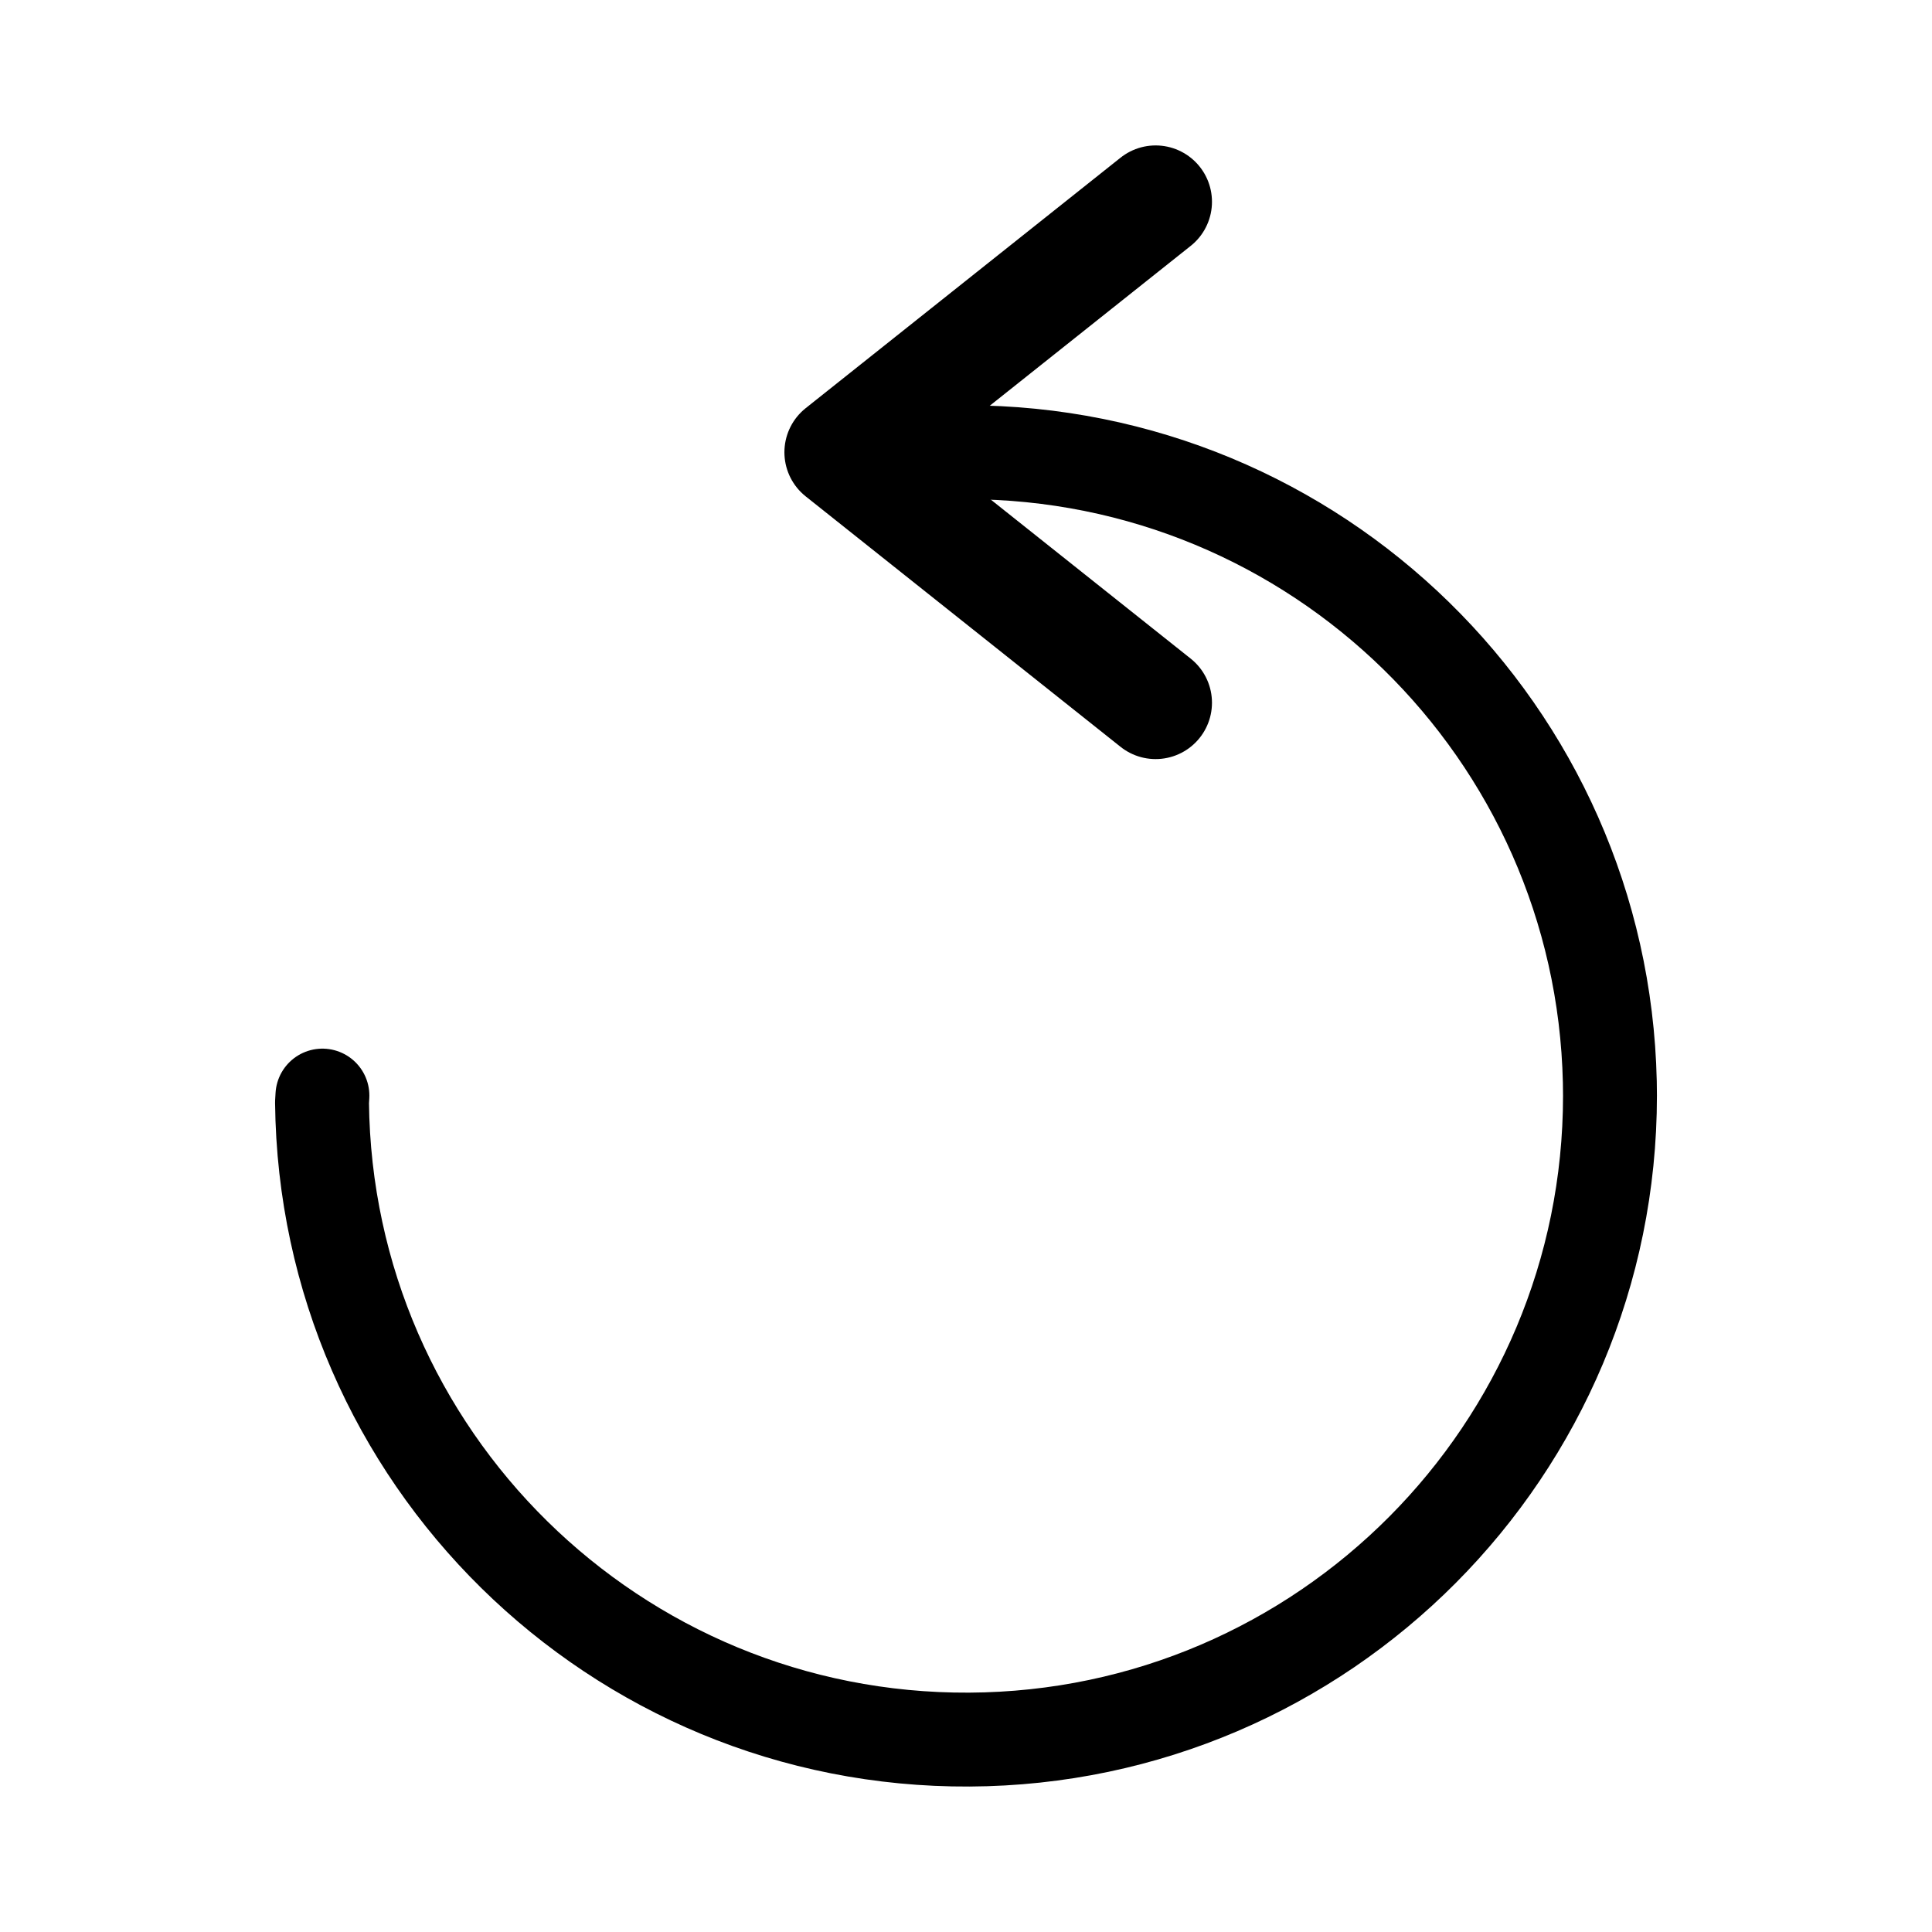 <?xml version="1.0" encoding="UTF-8" standalone="no"?>
<!-- Created with Inkscape (http://www.inkscape.org/) -->

<svg
   width="120"
   height="120"
   viewBox="0 0 120 120"
   version="1.1"
   id="svg1"
   xmlns="http://www.w3.org/2000/svg"
   xmlns:svg="http://www.w3.org/2000/svg">
  <defs
     id="defs1" />
  <g
     id="layer3"
     transform="translate(-4.91,129.018)">
    <path
       id="rect13"
       style="fill:none;stroke:#000000;stroke-width:7;stroke-linecap:round;stroke-linejoin:round;stroke-miterlimit:7.3"
       d="M 76.688,-85.37 57.131,-100.927 76.688,-116.485" />
    <path
       id="path1"
       style="fill:none;stroke:#000000;stroke-width:5.832;stroke-linecap:round;stroke-linejoin:round;stroke-miterlimit:7.3"
       d="m 20.027,60 c -0.009,0.142 -0.018,0.284 -0.025,0.426 C 20.236,82.433 38.205,100.117 60.213,100 82.221,99.883 100,82.009 100,60 L 99.99,59.15 C 99.506,37.411 81.744,20.041 60,20.041"
       transform="translate(4.909,-120.969)" />
  </g>
</svg>

